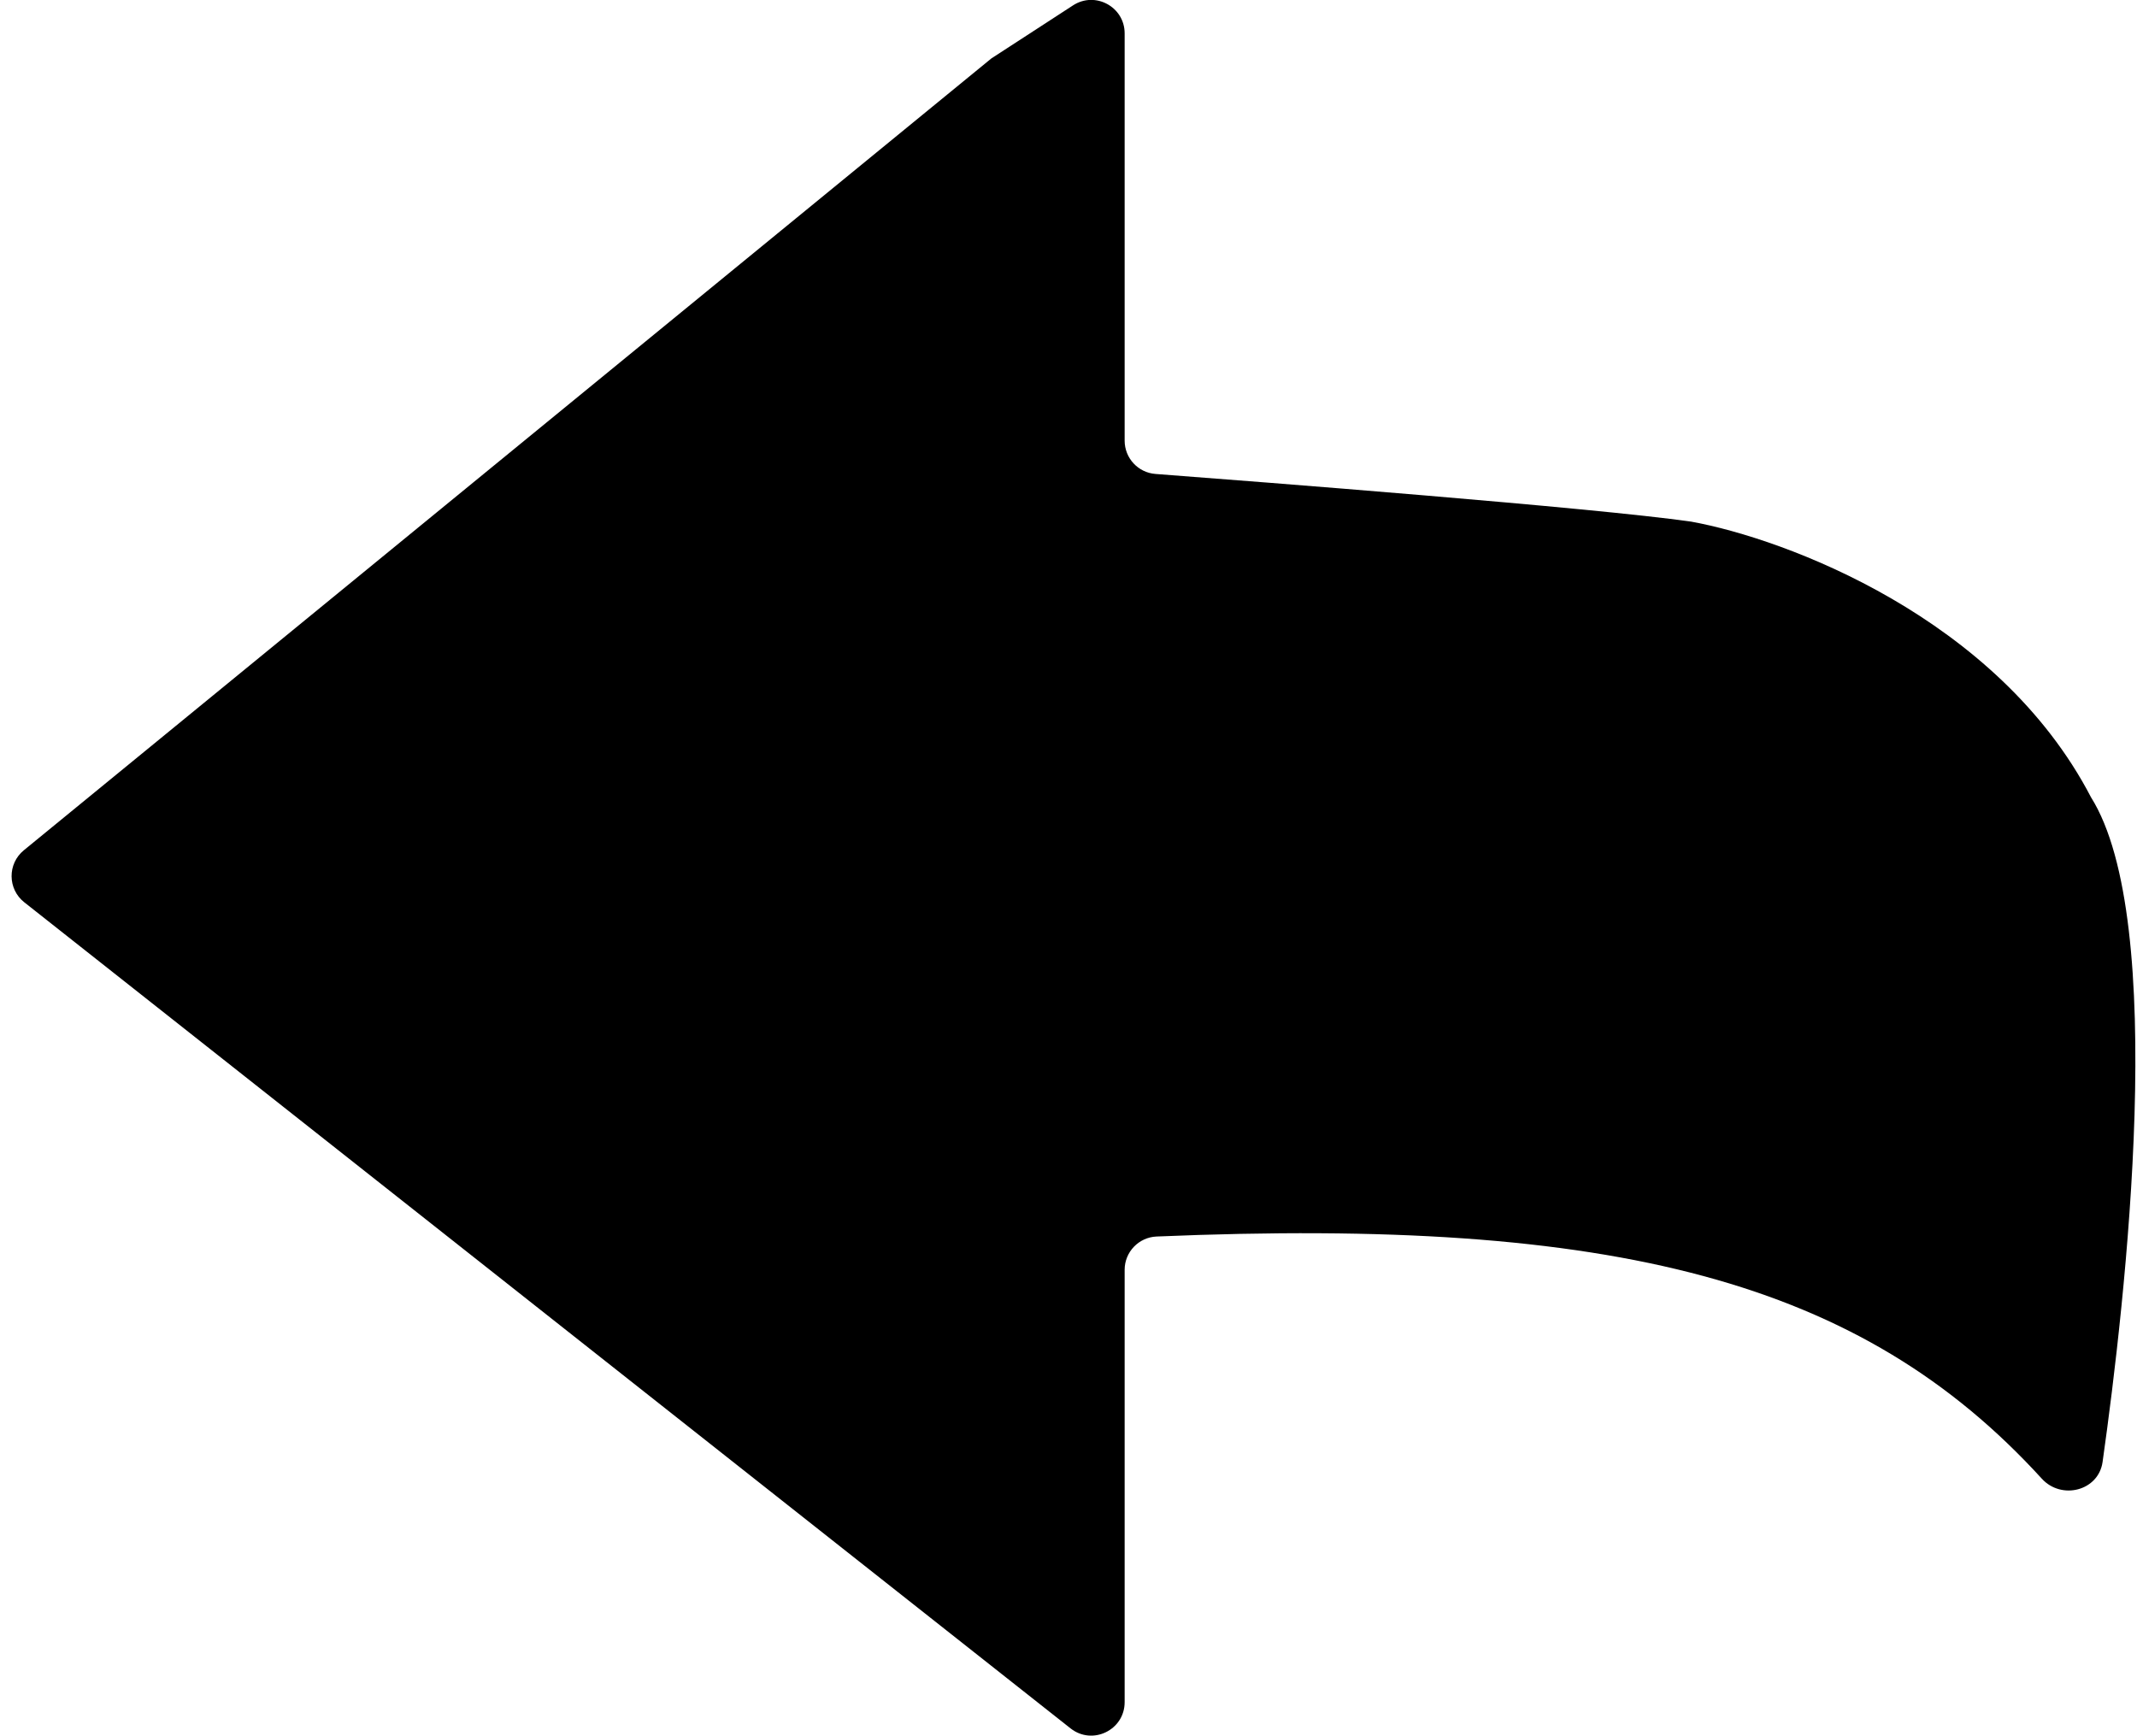<svg width="128" height="104" viewBox="0 0 128 104" fill="none" xmlns="http://www.w3.org/2000/svg">
<path d="M64.123 103.531L1.455 54.048C0.452 53.256 0.439 51.74 1.428 50.931L59.38 3.5L64.273 0.321C65.604 -0.543 67.363 0.412 67.363 1.998V26.394C67.363 27.442 68.167 28.311 69.211 28.39C75.412 28.86 95.415 30.406 101.292 31.245C106.947 32.27 119.653 37.006 125.242 47.751C129.892 55.146 127.319 77.816 125.938 87.574C125.692 89.306 123.478 89.866 122.299 88.574C111.482 76.714 96.776 72.909 69.275 74.068C68.21 74.113 67.363 74.993 67.363 76.059V101.961C67.363 103.632 65.435 104.567 64.123 103.531Z" fill="url(#paint0_linear_831_1223)"/>
<defs>
<linearGradient id="paint0_linear_831_1223" x1="127.903" y1="52.202" x2="-0.497" y2="52.202" gradientUnits="userSpaceOnUse">
<stop stop-color="currentColor"/>
<stop offset="1" stop-color="currentColor"/>
</linearGradient>
</defs>
</svg>
